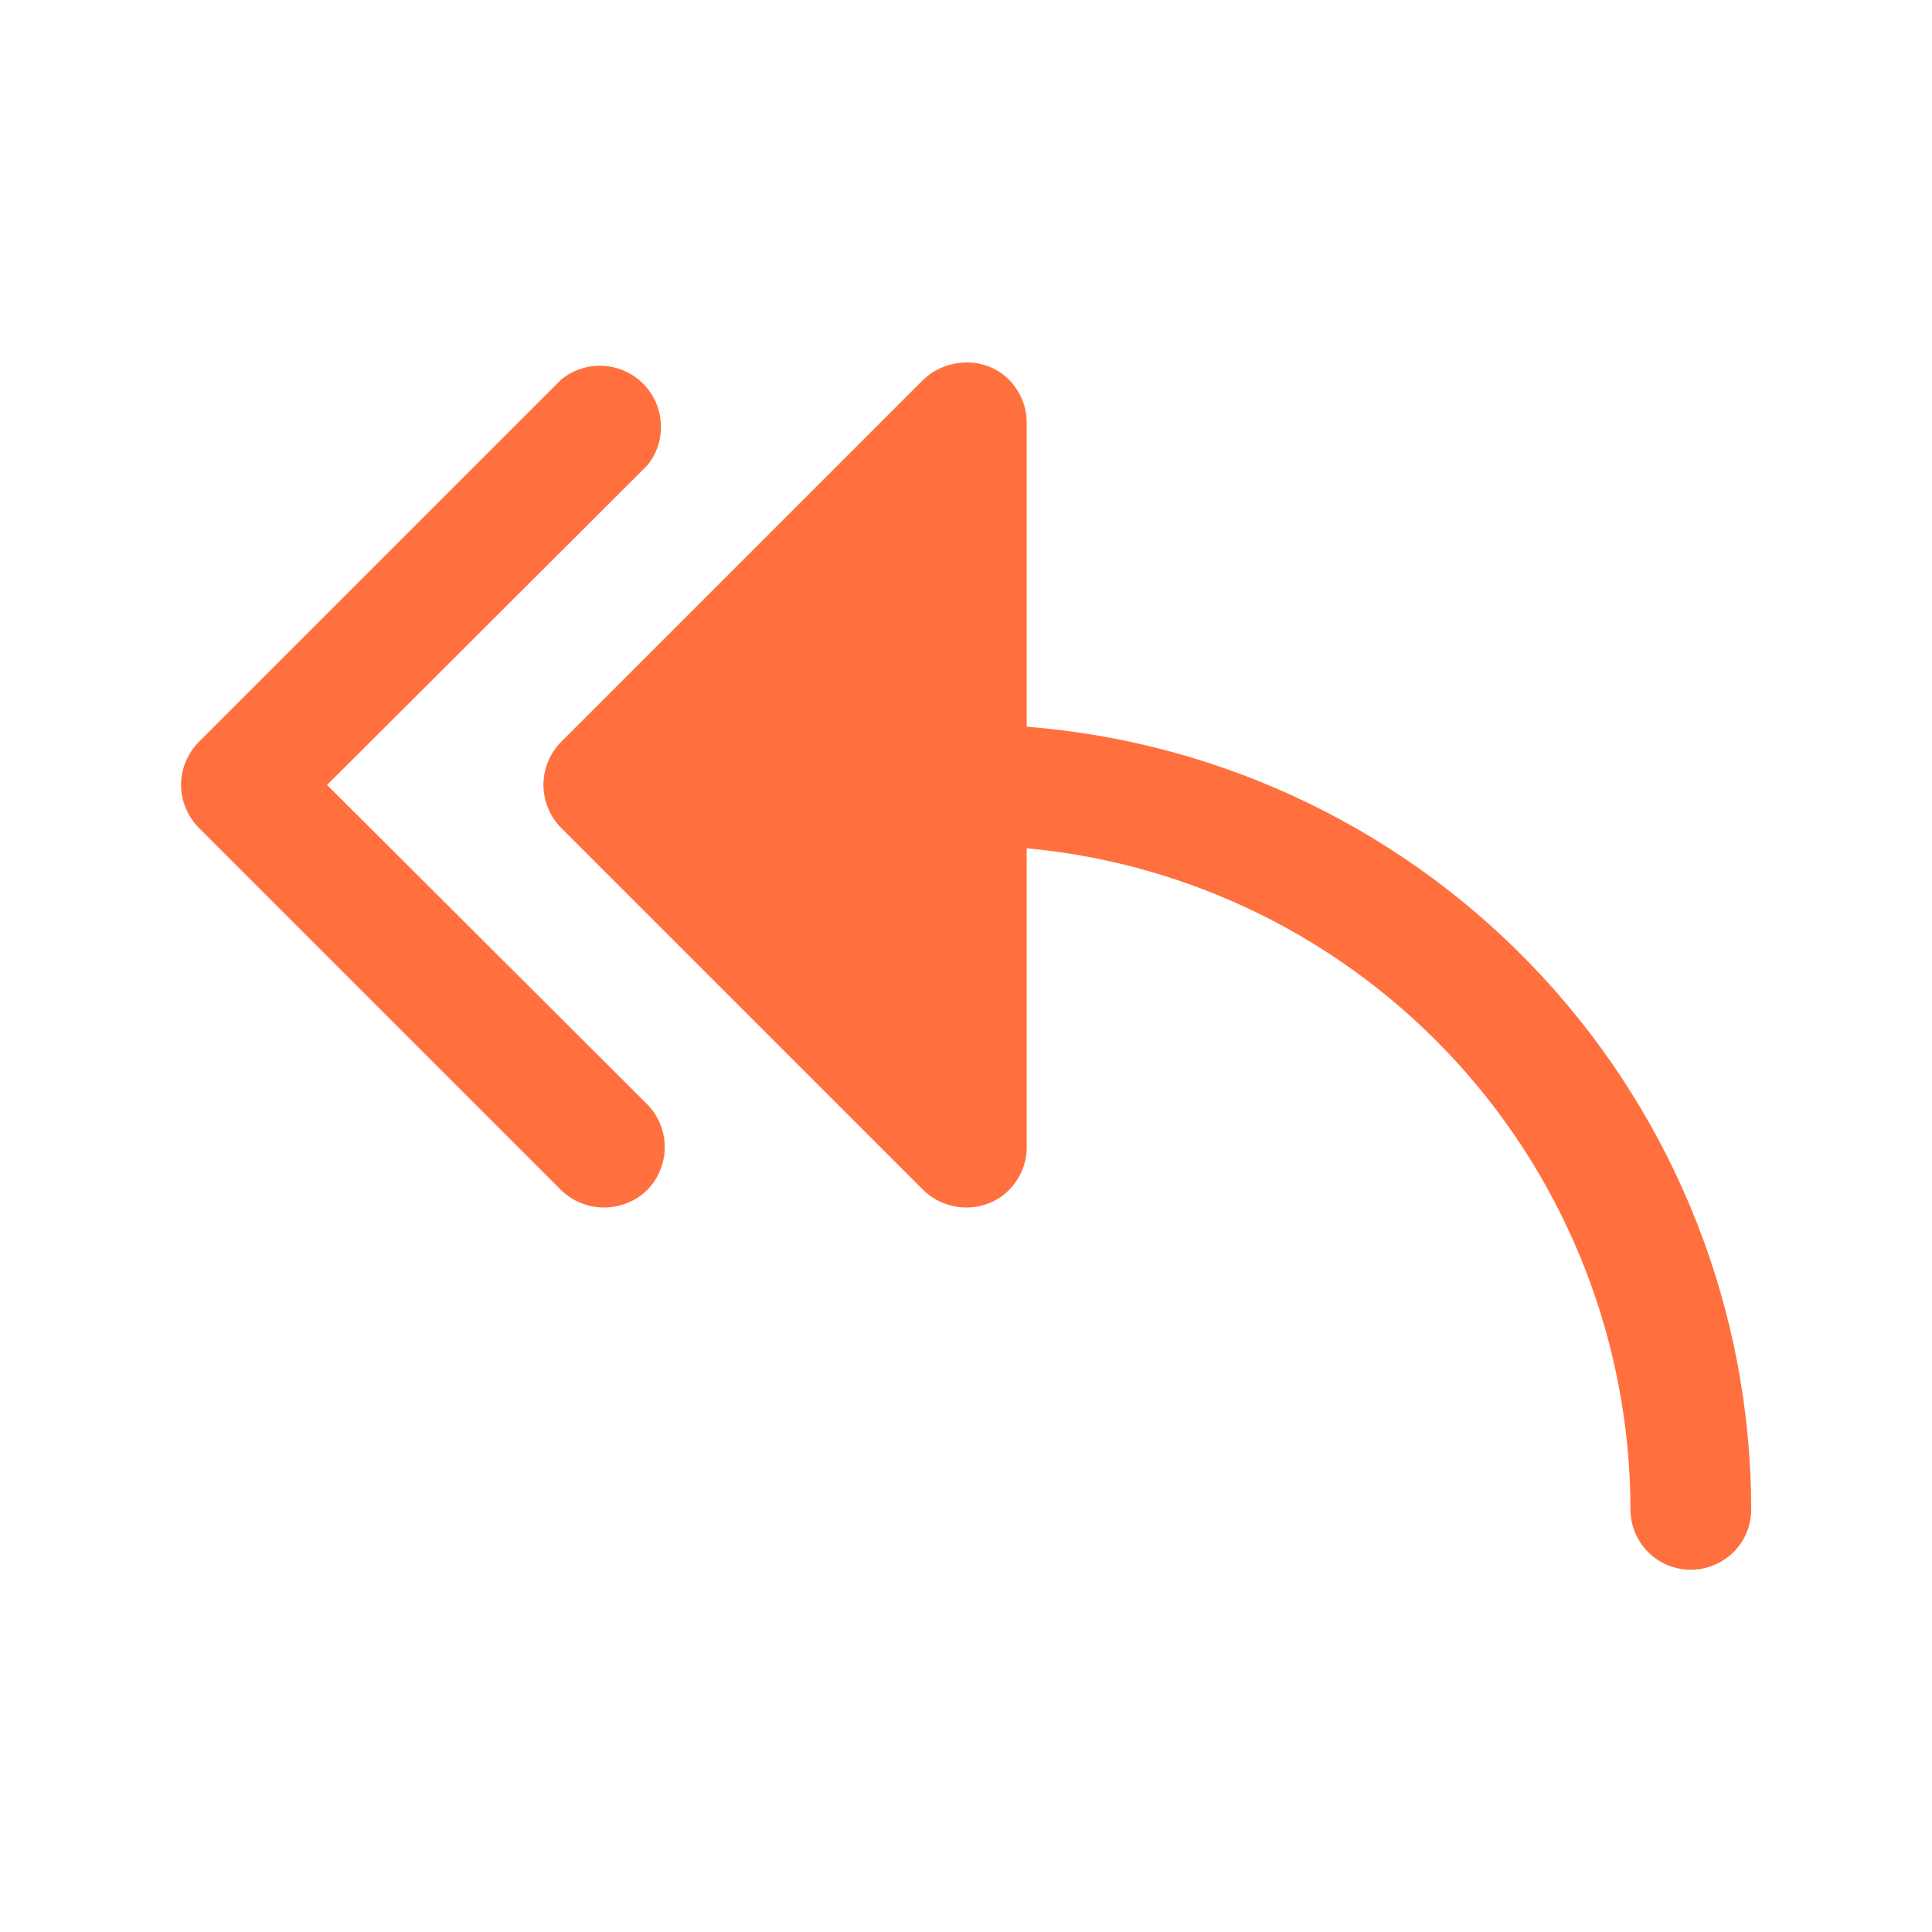 <svg width="14" height="14" viewBox="0 0 14 14" fill="none" xmlns="http://www.w3.org/2000/svg">
<g id="Phosphor Icons Fill / ArrowBendDoubleUpLeft">
<path id="Vector" d="M4.689 8.001C4.771 8.084 4.817 8.196 4.817 8.313C4.817 8.429 4.771 8.541 4.689 8.624C4.606 8.705 4.494 8.75 4.377 8.75C4.261 8.75 4.149 8.705 4.066 8.624L1.441 5.999C1.359 5.916 1.312 5.804 1.312 5.688C1.312 5.571 1.359 5.459 1.441 5.376L4.066 2.751C4.151 2.681 4.259 2.645 4.369 2.651C4.478 2.656 4.582 2.702 4.66 2.78C4.738 2.858 4.784 2.962 4.789 3.072C4.795 3.181 4.759 3.289 4.689 3.374L2.37 5.688L4.689 8.001ZM7.44 5.266V3.063C7.44 2.976 7.415 2.892 7.367 2.82C7.32 2.748 7.252 2.691 7.172 2.658C7.091 2.626 7.003 2.618 6.918 2.635C6.833 2.651 6.754 2.691 6.691 2.751L4.066 5.376C3.984 5.459 3.938 5.571 3.938 5.688C3.938 5.804 3.984 5.916 4.066 5.999L6.691 8.624C6.775 8.705 6.886 8.75 7.002 8.75C7.061 8.75 7.118 8.739 7.172 8.717C7.252 8.684 7.32 8.627 7.367 8.555C7.415 8.483 7.44 8.399 7.44 8.313V6.147C8.635 6.257 9.745 6.809 10.555 7.696C11.364 8.582 11.813 9.738 11.815 10.938C11.815 11.054 11.861 11.165 11.943 11.247C12.025 11.329 12.136 11.375 12.252 11.375C12.368 11.375 12.48 11.329 12.562 11.247C12.644 11.165 12.69 11.054 12.69 10.938C12.689 9.505 12.148 8.126 11.175 7.075C10.202 6.024 8.868 5.378 7.44 5.266Z" fill="#FF703E"/>
</g>
</svg>

